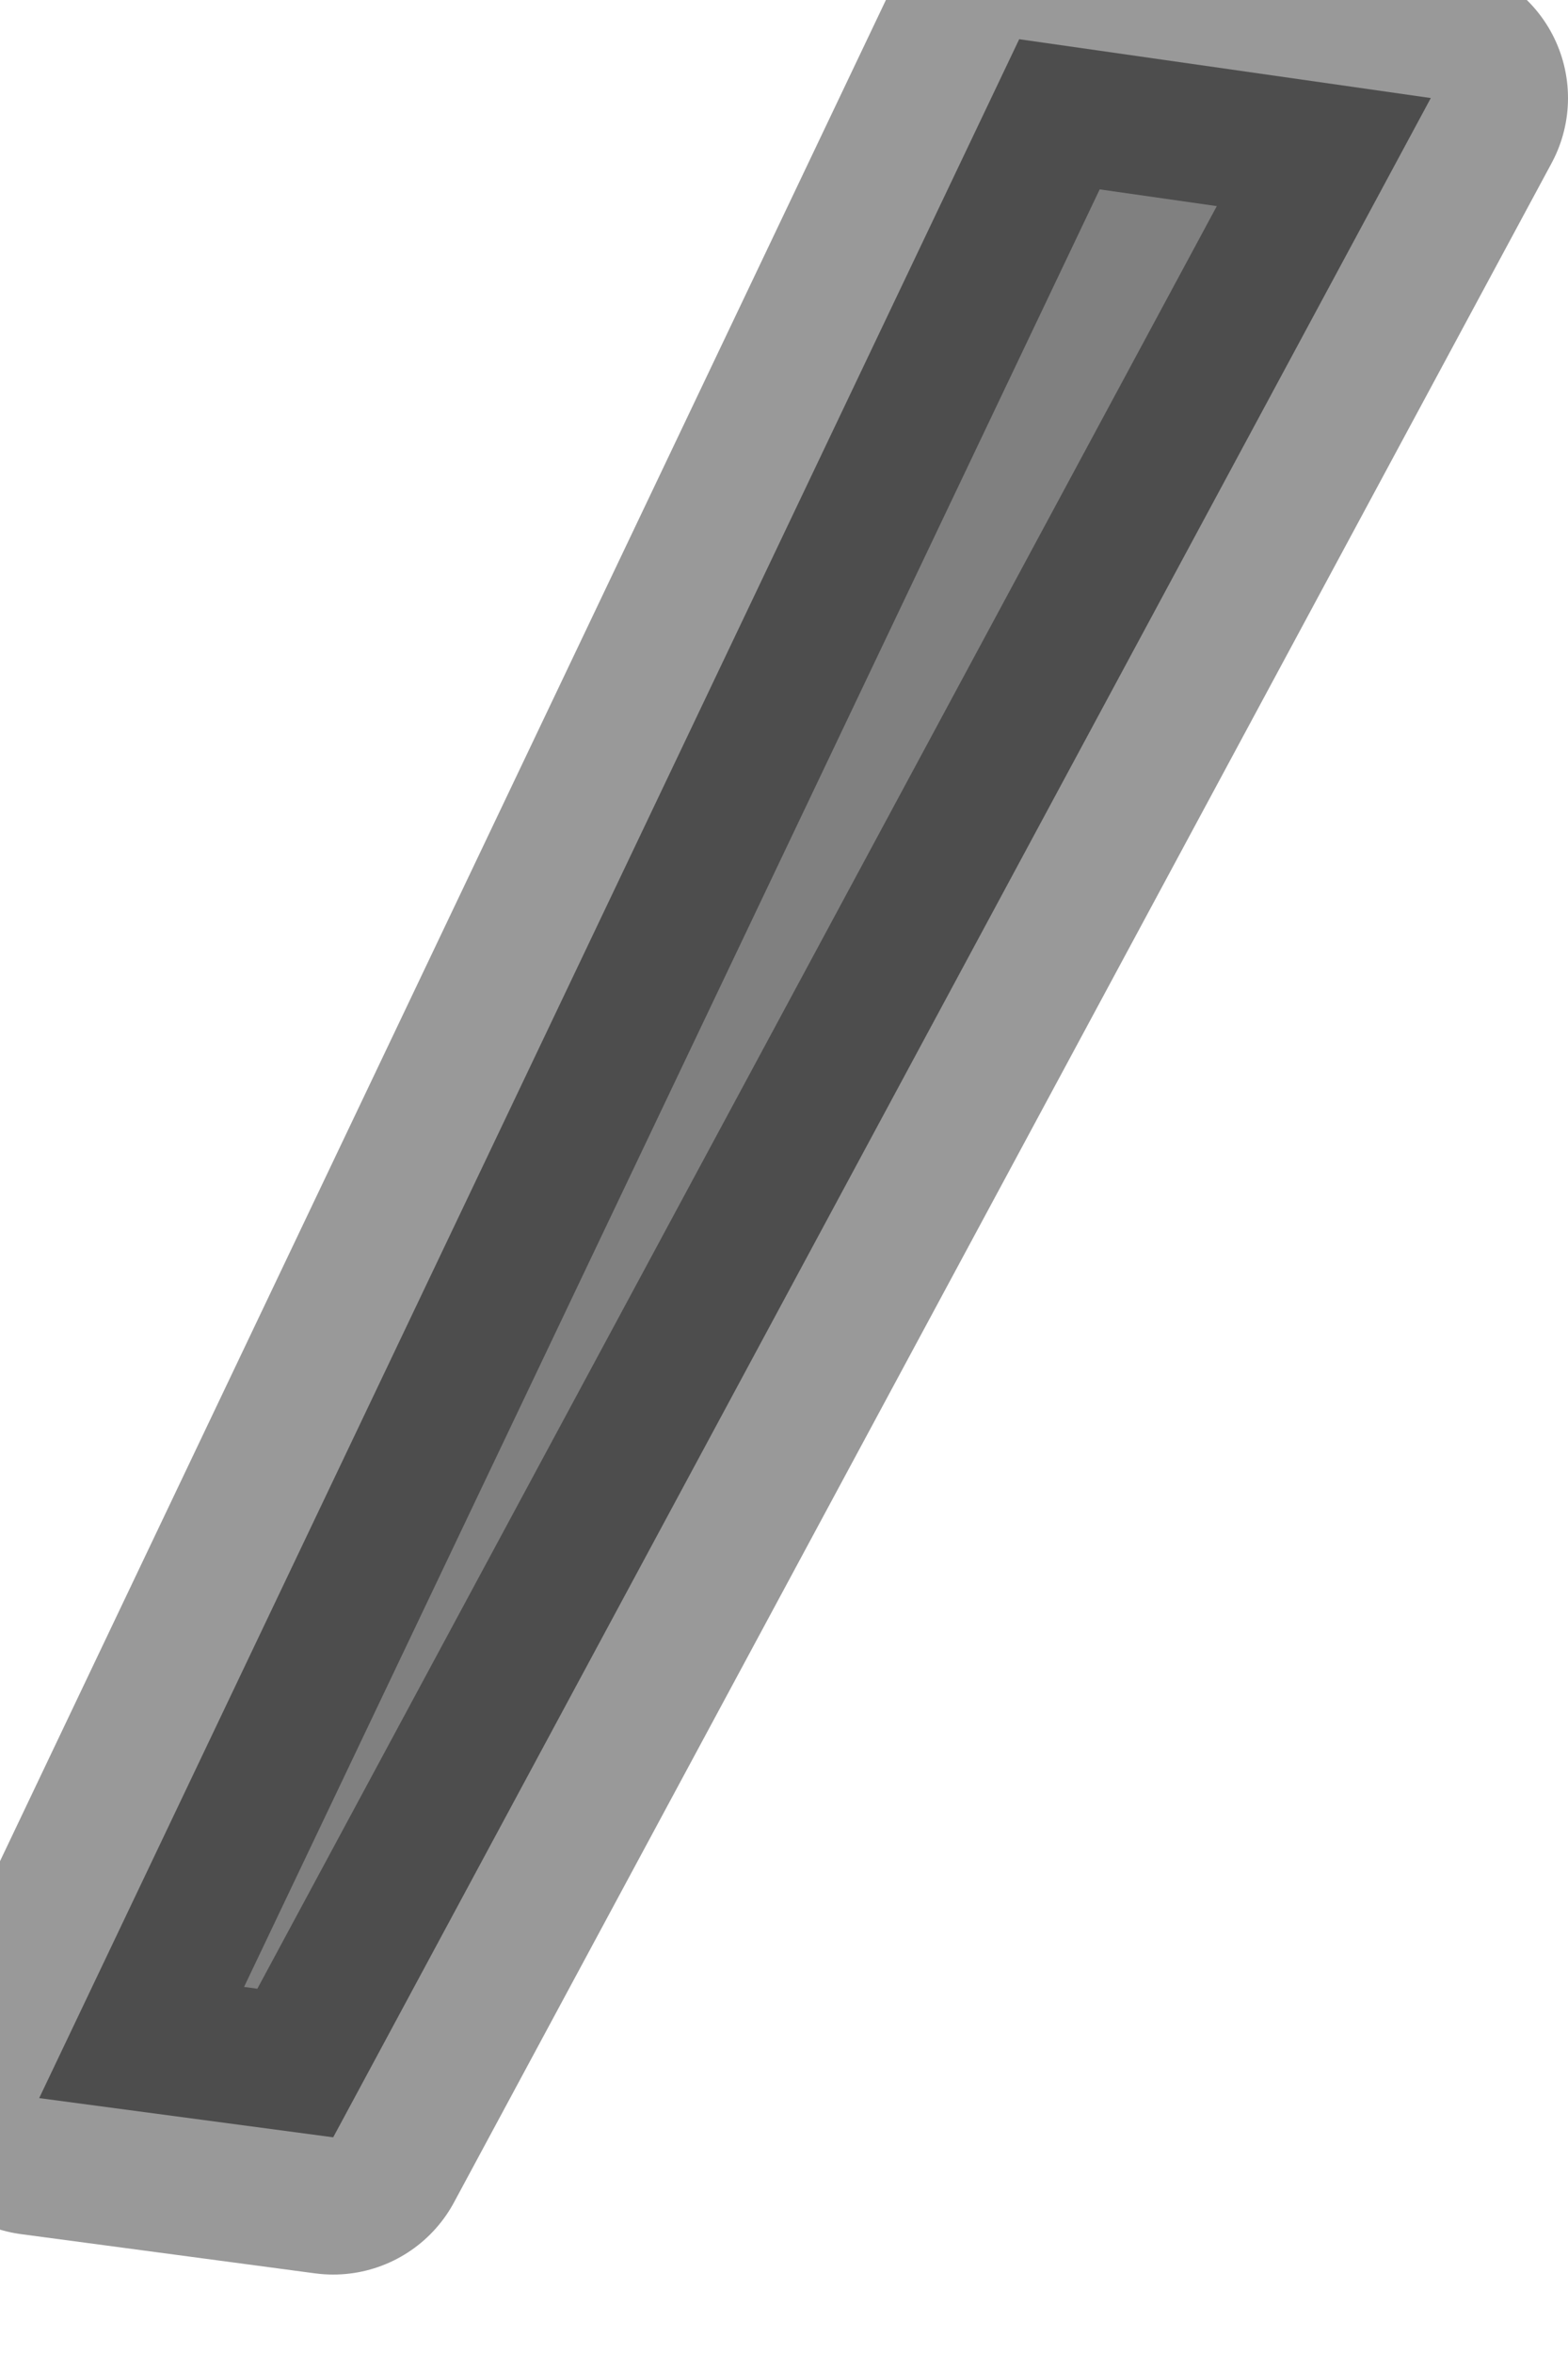 <?xml version="1.0" encoding="utf-8"?>
<svg version="1.1" id="Layer_1"
xmlns="http://www.w3.org/2000/svg"
xmlns:xlink="http://www.w3.org/1999/xlink"
width="4px" height="6px"
xml:space="preserve">
<g id="PathID_3860" transform="matrix(1, 0, 0, 1, 0.1, 0.1)">
<path style="fill:#808080;fill-opacity:1" d="M0 5.25L2.5 0L3.55 0.15L0.75 5.35L0 5.25" />
<path style="fill:none;stroke-width:0.7;stroke-linecap:round;stroke-linejoin:round;stroke-miterlimit:3;stroke:#000000;stroke-opacity:0.4" d="M0 5.25L2.5 0L3.55 0.15L0.75 5.35L0 5.25z" />
</g>
</svg>
